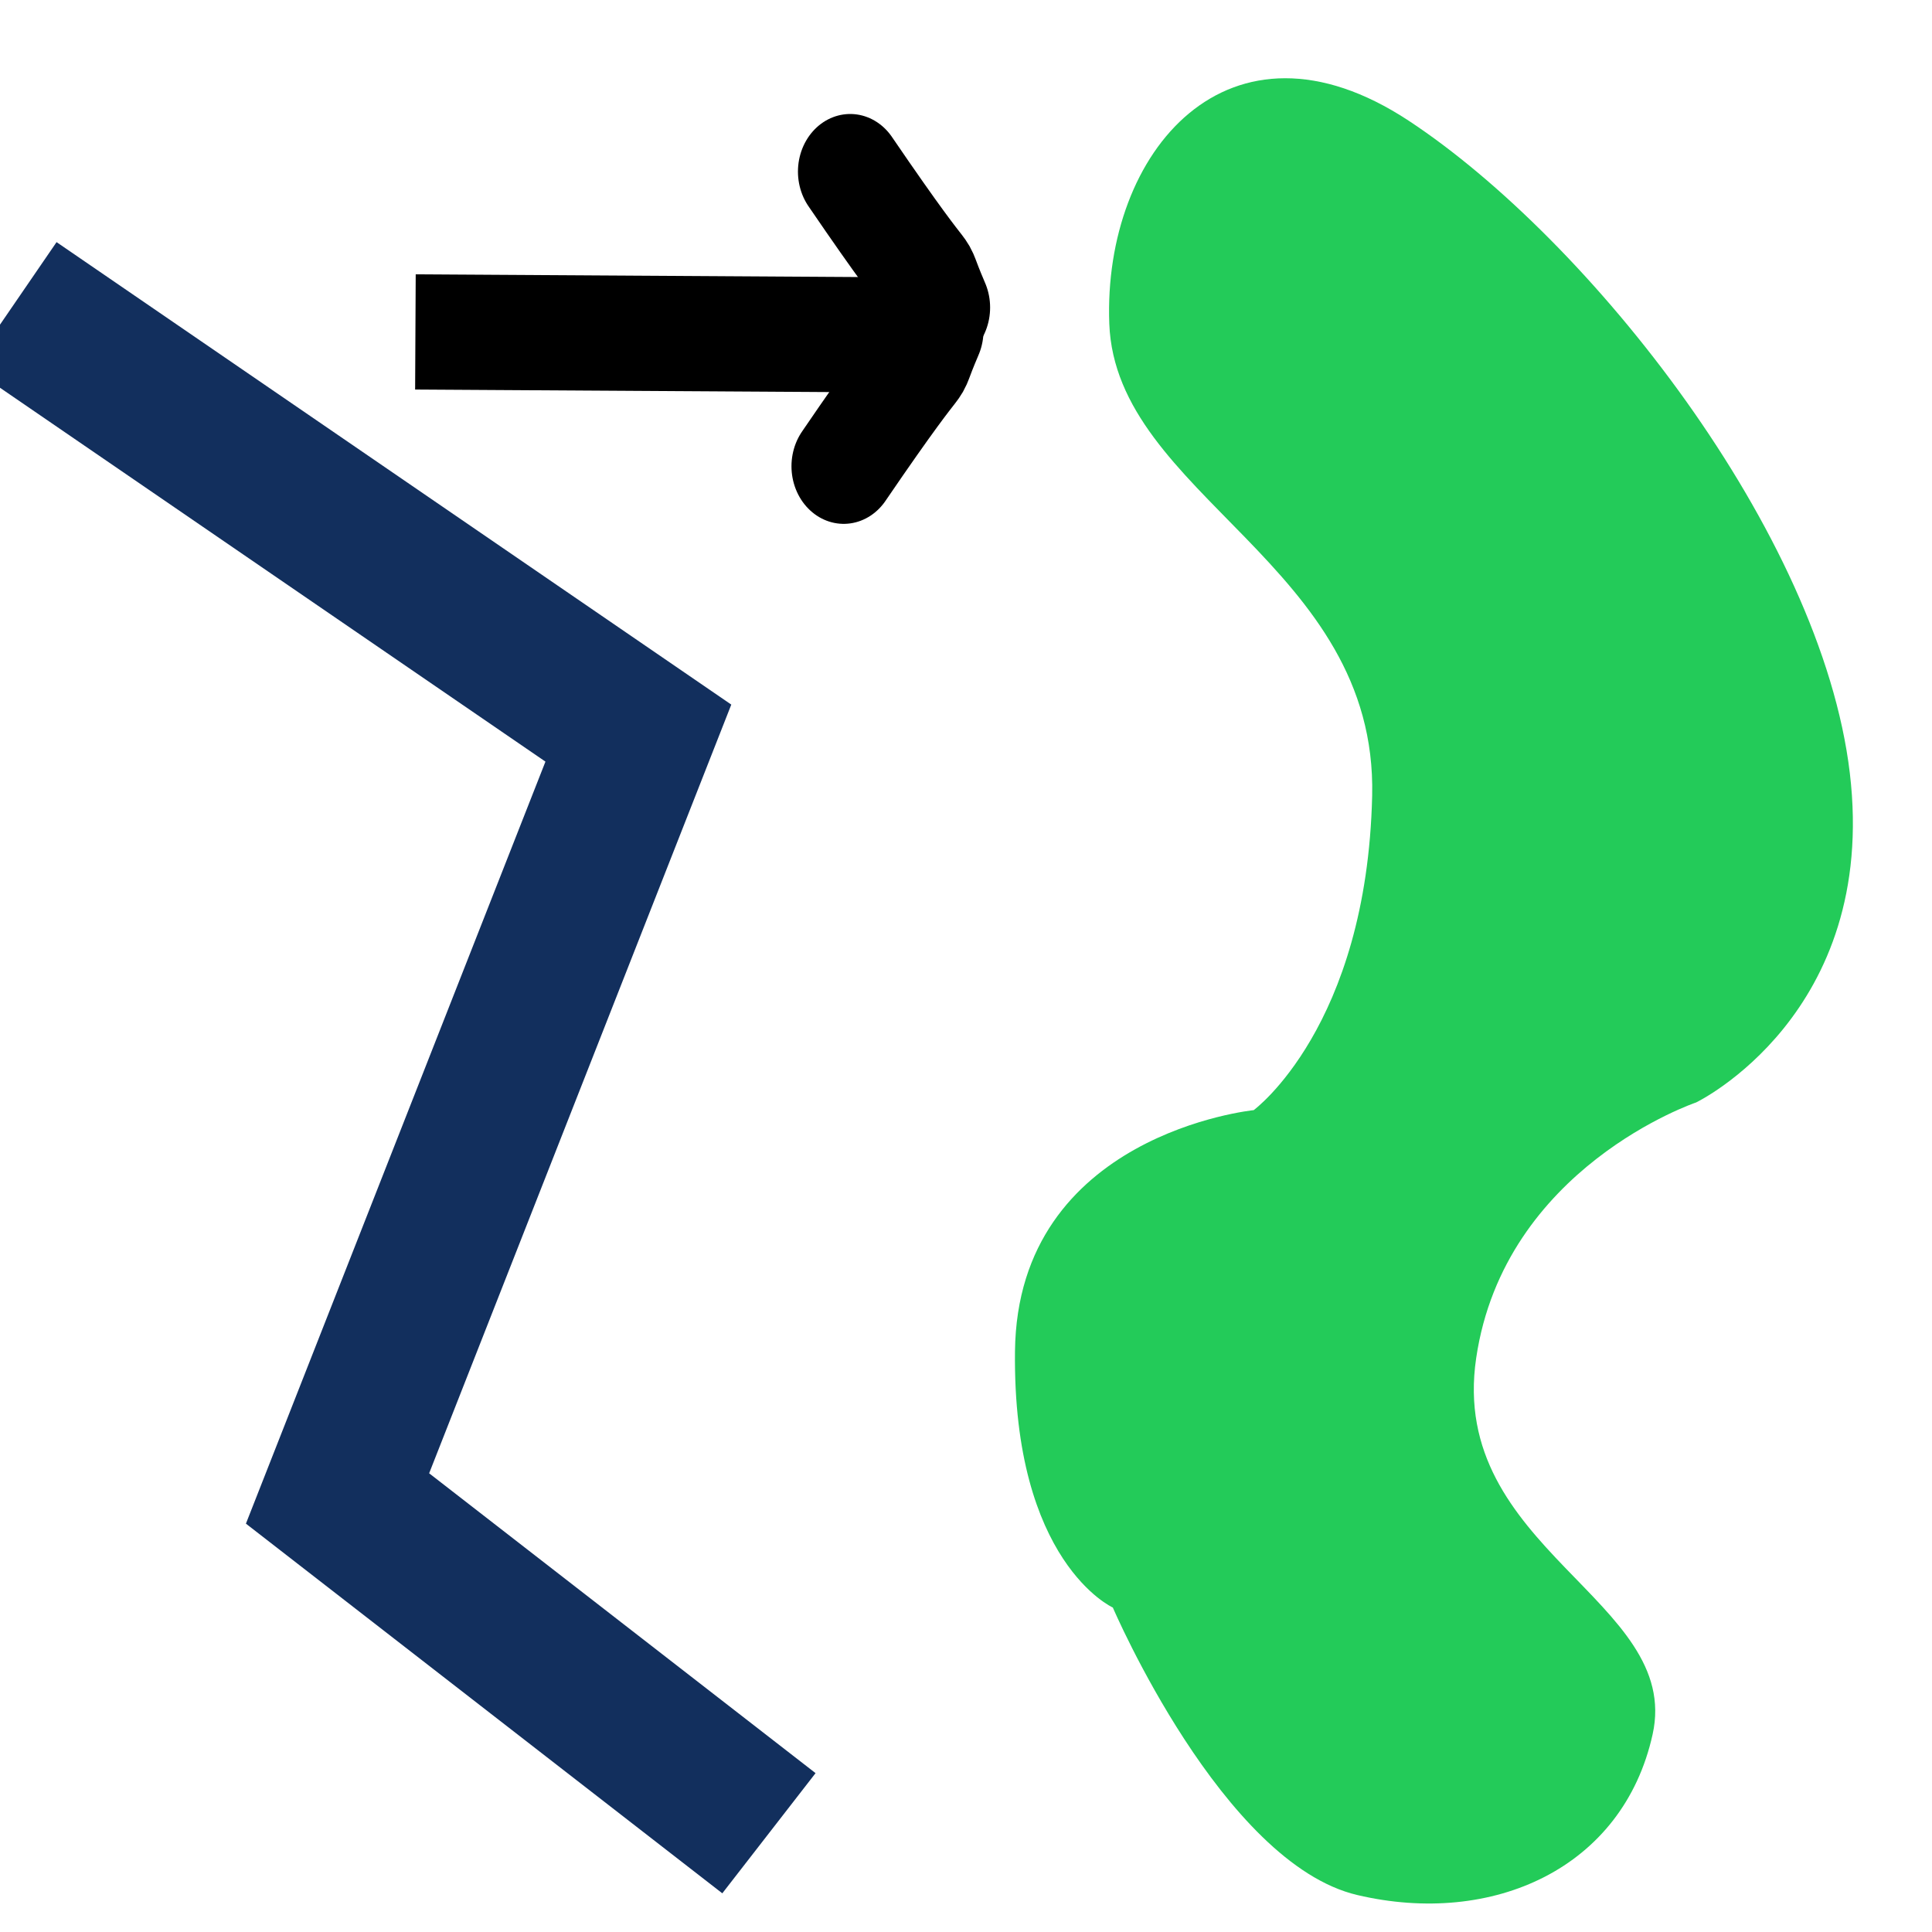 <?xml version="1.0" encoding="UTF-8" standalone="no"?>
<!-- Created with Inkscape (http://www.inkscape.org/) -->

<svg
   xmlns:dc="http://purl.org/dc/elements/1.1/"
   xmlns:cc="http://creativecommons.org/ns#"
   xmlns:rdf="http://www.w3.org/1999/02/22-rdf-syntax-ns#"
   xmlns:svg="http://www.w3.org/2000/svg"
   xmlns="http://www.w3.org/2000/svg"
   xmlns:sodipodi="http://sodipodi.sourceforge.net/DTD/sodipodi-0.dtd"
   xmlns:inkscape="http://www.inkscape.org/namespaces/inkscape"
   width="48"
   height="48"
   id="svg2160"
   sodipodi:version="0.32"
   inkscape:version="0.47 r22583"
   sodipodi:docname="rigid-body.svg"
   inkscape:output_extension="org.inkscape.output.svg.inkscape"
   inkscape:export-filename="/home/paule/Projects/coot/pixmaps/rigid-body.png"
   inkscape:export-xdpi="100"
   inkscape:export-ydpi="100"
   version="1.1">
  <defs
     id="defs2162">
    <inkscape:perspective
       sodipodi:type="inkscape:persp3d"
       inkscape:vp_x="0 : 8 : 1"
       inkscape:vp_y="0 : 1000 : 0"
       inkscape:vp_z="16 : 8 : 1"
       inkscape:persp3d-origin="8 : 5.3333333 : 1"
       id="perspective3773" />
  </defs>
  <sodipodi:namedview
     id="base"
     pagecolor="#ffffff"
     bordercolor="#666666"
     borderopacity="1.0"
     inkscape:pageopacity="0.0"
     inkscape:pageshadow="2"
     inkscape:zoom="7.848108"
     inkscape:cx="-4.1935608"
     inkscape:cy="21.061079"
     inkscape:current-layer="layer1"
     showgrid="true"
     inkscape:grid-bbox="true"
     inkscape:document-units="px"
     inkscape:window-width="1007"
     inkscape:window-height="907"
     inkscape:window-x="59"
     inkscape:window-y="30"
     inkscape:window-maximized="0">
    <inkscape:grid
       type="xygrid"
       id="grid3775"
       empspacing="5"
       visible="true"
       enabled="true"
       snapvisiblegridlinesonly="true" />
  </sodipodi:namedview>
  <g
     id="layer1"
     inkscape:label="Layer 1"
     inkscape:groupmode="layer"
     transform="translate(0,32)">
    <path
       style="fill:none;stroke:#122f5d;stroke-width:3.779px;stroke-linecap:butt;stroke-linejoin:miter;stroke-opacity:1"
       d="M 19.104,13.546 8.386,5.229 15.86,-13.786 0.337,-24.426"
       id="path2168" />
    <path
       style="fill:#23cb59;fill-opacity:1;fill-rule:evenodd;stroke:none"
       d="m 35,-29 c -4.471,-2.947 -7.599,0.771 -7.44,5.042 0.159,4.271 6.664,5.981 6.531,11.728 -0.133,5.746 -2.943,7.811 -2.943,7.811 0,0 -5.872,0.591 -5.931,5.992 -0.06,5.244 2.431,6.366 2.431,6.366 0,0 2.723,6.356 6.076,7.143 3.353,0.788 6.598,-0.658 7.335,-3.993 0.738,-3.335 -5.084,-4.599 -4.384,-9.346 0.699,-4.747 5.465,-6.353 5.465,-6.353 0,0 4.533,-2.187 3.818,-8.185 C 45.247,-18.776 39.471,-26.053 35,-29 z"
       id="path3143"
       sodipodi:nodetypes="czzczczzzczz" />
    <g
       id="g3282"
       transform="matrix(2.596,0,0,2.862,-3.957,-34.892)">
      <path
         id="path2292"
         d="m 5.5,3.892 5.009,0.028 0,0"
         style="fill:none;stroke:#000000;stroke-width:1px;stroke-linecap:butt;stroke-linejoin:miter;stroke-opacity:1" />
      <path
         sodipodi:nodetypes="cc"
         id="path2296"
         d="M 10.437,3.879 C 10.188,4.407 10.566,3.772 9.599,5.058"
         style="fill:none;stroke:#000000;stroke-width:1px;stroke-linecap:round;stroke-linejoin:miter;stroke-opacity:1" />
      <path
         sodipodi:nodetypes="cc"
         id="path3254"
         d="M 10.5,3.68 C 10.25,3.151 10.629,3.787 9.661,2.5"
         style="fill:none;stroke:#000000;stroke-width:1px;stroke-linecap:round;stroke-linejoin:miter;stroke-opacity:1" />
    </g>
  </g>
</svg>
